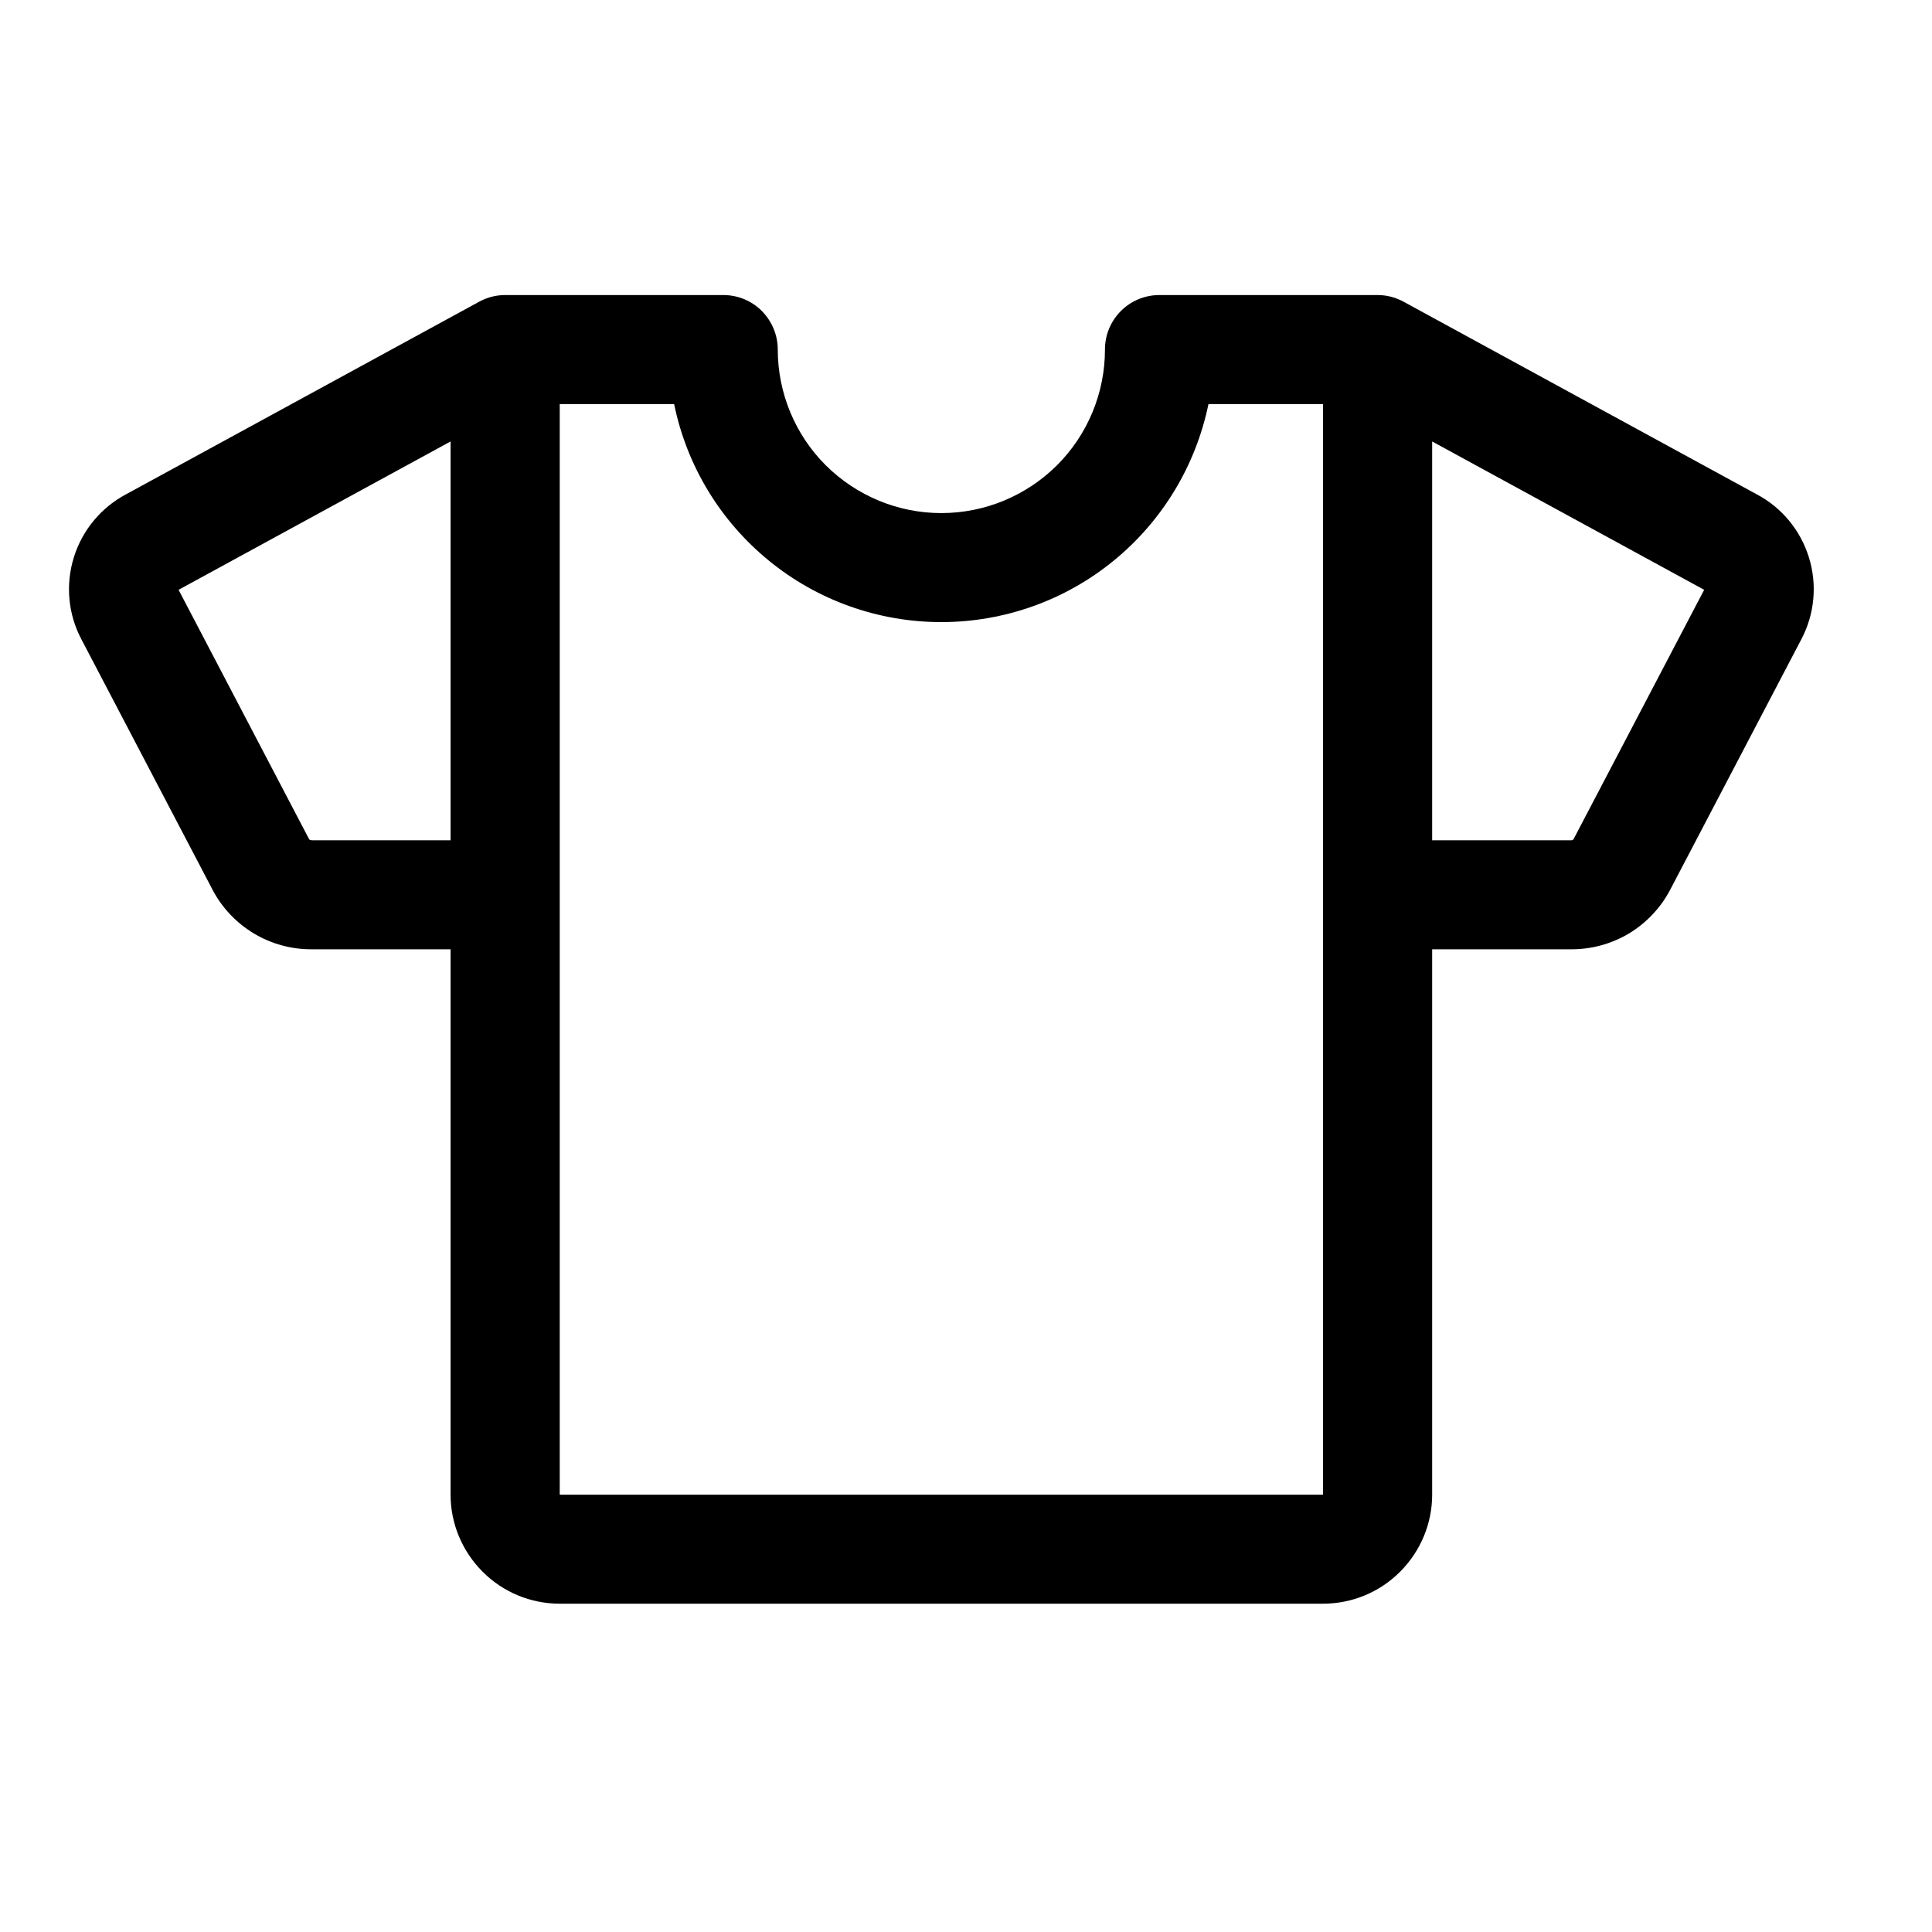 <svg width="14" height="14" viewBox="0 0 14 14" fill="none" xmlns="http://www.w3.org/2000/svg">
<g clip-path="url(#clip0_16479_35156)">
<path d="M12.728 3.581L10.172 2.187C10.114 2.155 10.049 2.138 9.982 2.138H8.402C8.297 2.138 8.197 2.179 8.123 2.253C8.048 2.328 8.007 2.428 8.007 2.533C8.007 2.847 7.882 3.149 7.66 3.371C7.437 3.593 7.136 3.718 6.821 3.718C6.507 3.718 6.206 3.593 5.983 3.371C5.761 3.149 5.636 2.847 5.636 2.533C5.636 2.428 5.594 2.328 5.52 2.253C5.446 2.179 5.346 2.138 5.241 2.138H3.66C3.594 2.138 3.529 2.155 3.471 2.187L0.915 3.581C0.733 3.677 0.596 3.842 0.535 4.039C0.474 4.236 0.493 4.449 0.589 4.631L1.541 6.449C1.61 6.58 1.714 6.689 1.841 6.765C1.968 6.841 2.113 6.88 2.261 6.879H3.265V10.831C3.265 11.04 3.349 11.241 3.497 11.389C3.645 11.538 3.846 11.621 4.056 11.621H9.587C9.797 11.621 9.998 11.538 10.146 11.389C10.294 11.241 10.378 11.04 10.378 10.831V6.879H11.382C11.53 6.88 11.675 6.841 11.803 6.765C11.929 6.689 12.033 6.58 12.102 6.449L13.054 4.631C13.15 4.448 13.169 4.235 13.108 4.039C13.047 3.842 12.911 3.677 12.728 3.581ZM2.261 6.089C2.254 6.089 2.247 6.087 2.241 6.083L1.294 4.274L3.265 3.199V6.089H2.261ZM9.587 10.831H4.056V2.928H4.885C4.976 3.374 5.219 3.775 5.572 4.063C5.924 4.351 6.366 4.508 6.821 4.508C7.276 4.508 7.718 4.351 8.07 4.063C8.423 3.775 8.665 3.374 8.757 2.928H9.587V10.831ZM11.402 6.082C11.4 6.085 11.397 6.086 11.393 6.088C11.39 6.089 11.386 6.089 11.382 6.089H10.378V3.199L12.349 4.274L11.402 6.082Z" fill="black"/>
</g>
<defs>
<clipPath id="clip0_16479_35156">
<rect width="12.644" height="12.644" fill="white" transform="translate(0.5 0.558)"/>
</clipPath>
</defs>
</svg>
